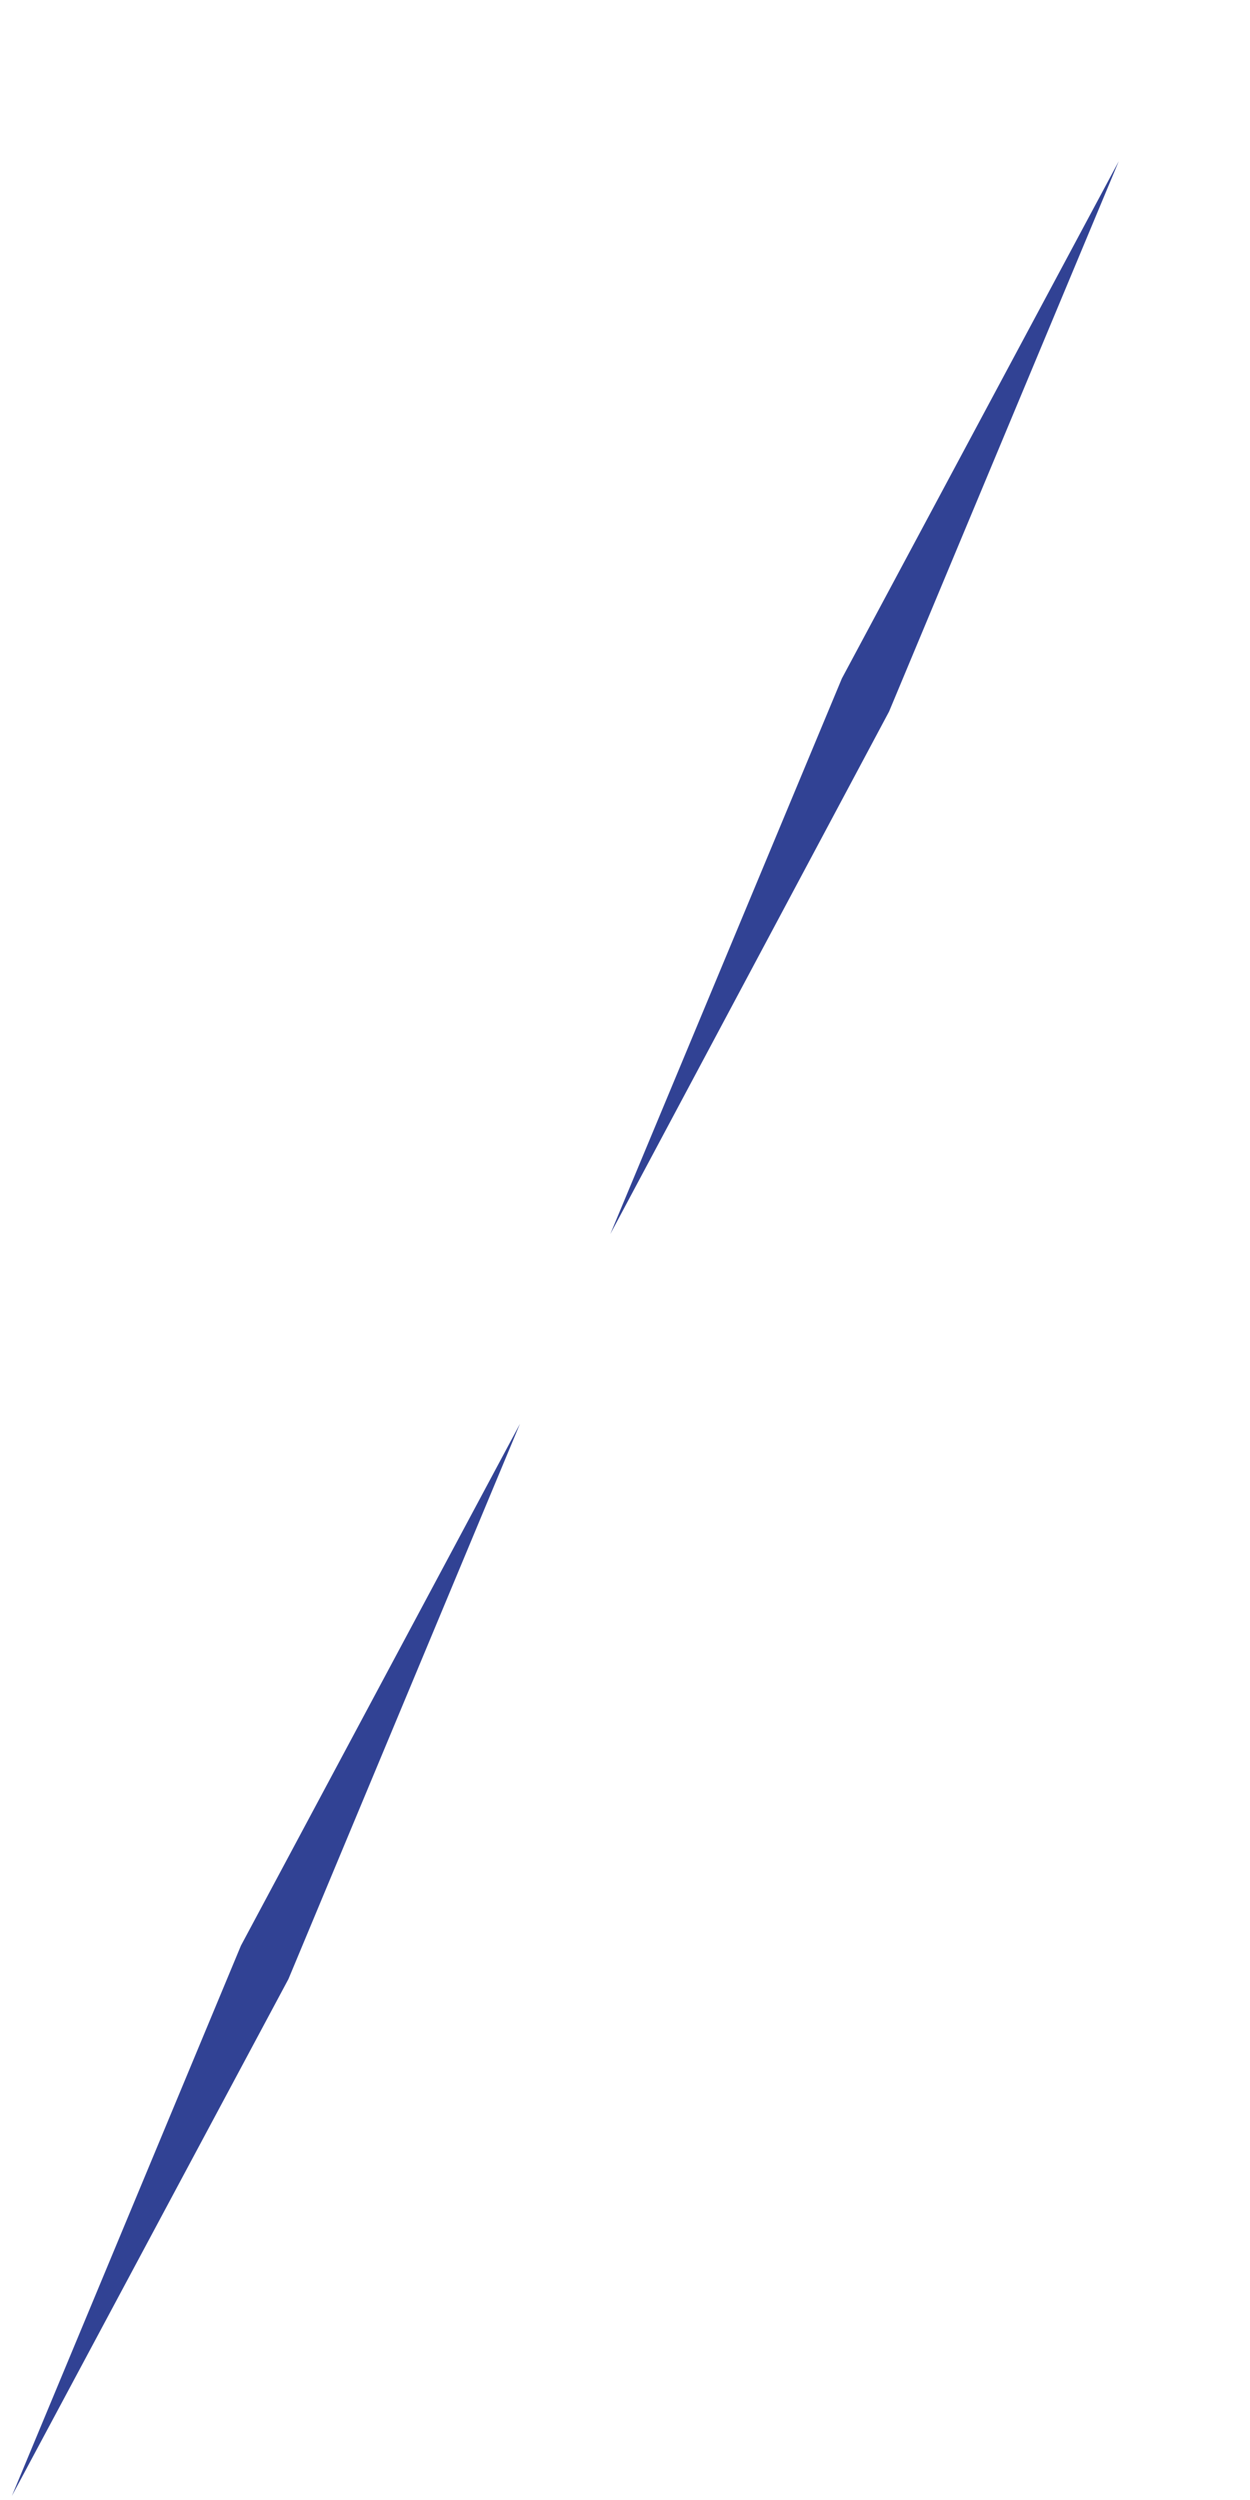 <svg width="4" height="8" viewBox="0 0 4 8" fill="none" xmlns="http://www.w3.org/2000/svg">
<path d="M1.664 4.556L0.771 6.226L0.038 7.987L0.923 6.333L1.664 4.556ZM1.953 3.949L2.845 2.277L3.58 0.516L2.694 2.171L1.953 3.949Z" fill="#314294"/>
</svg>
